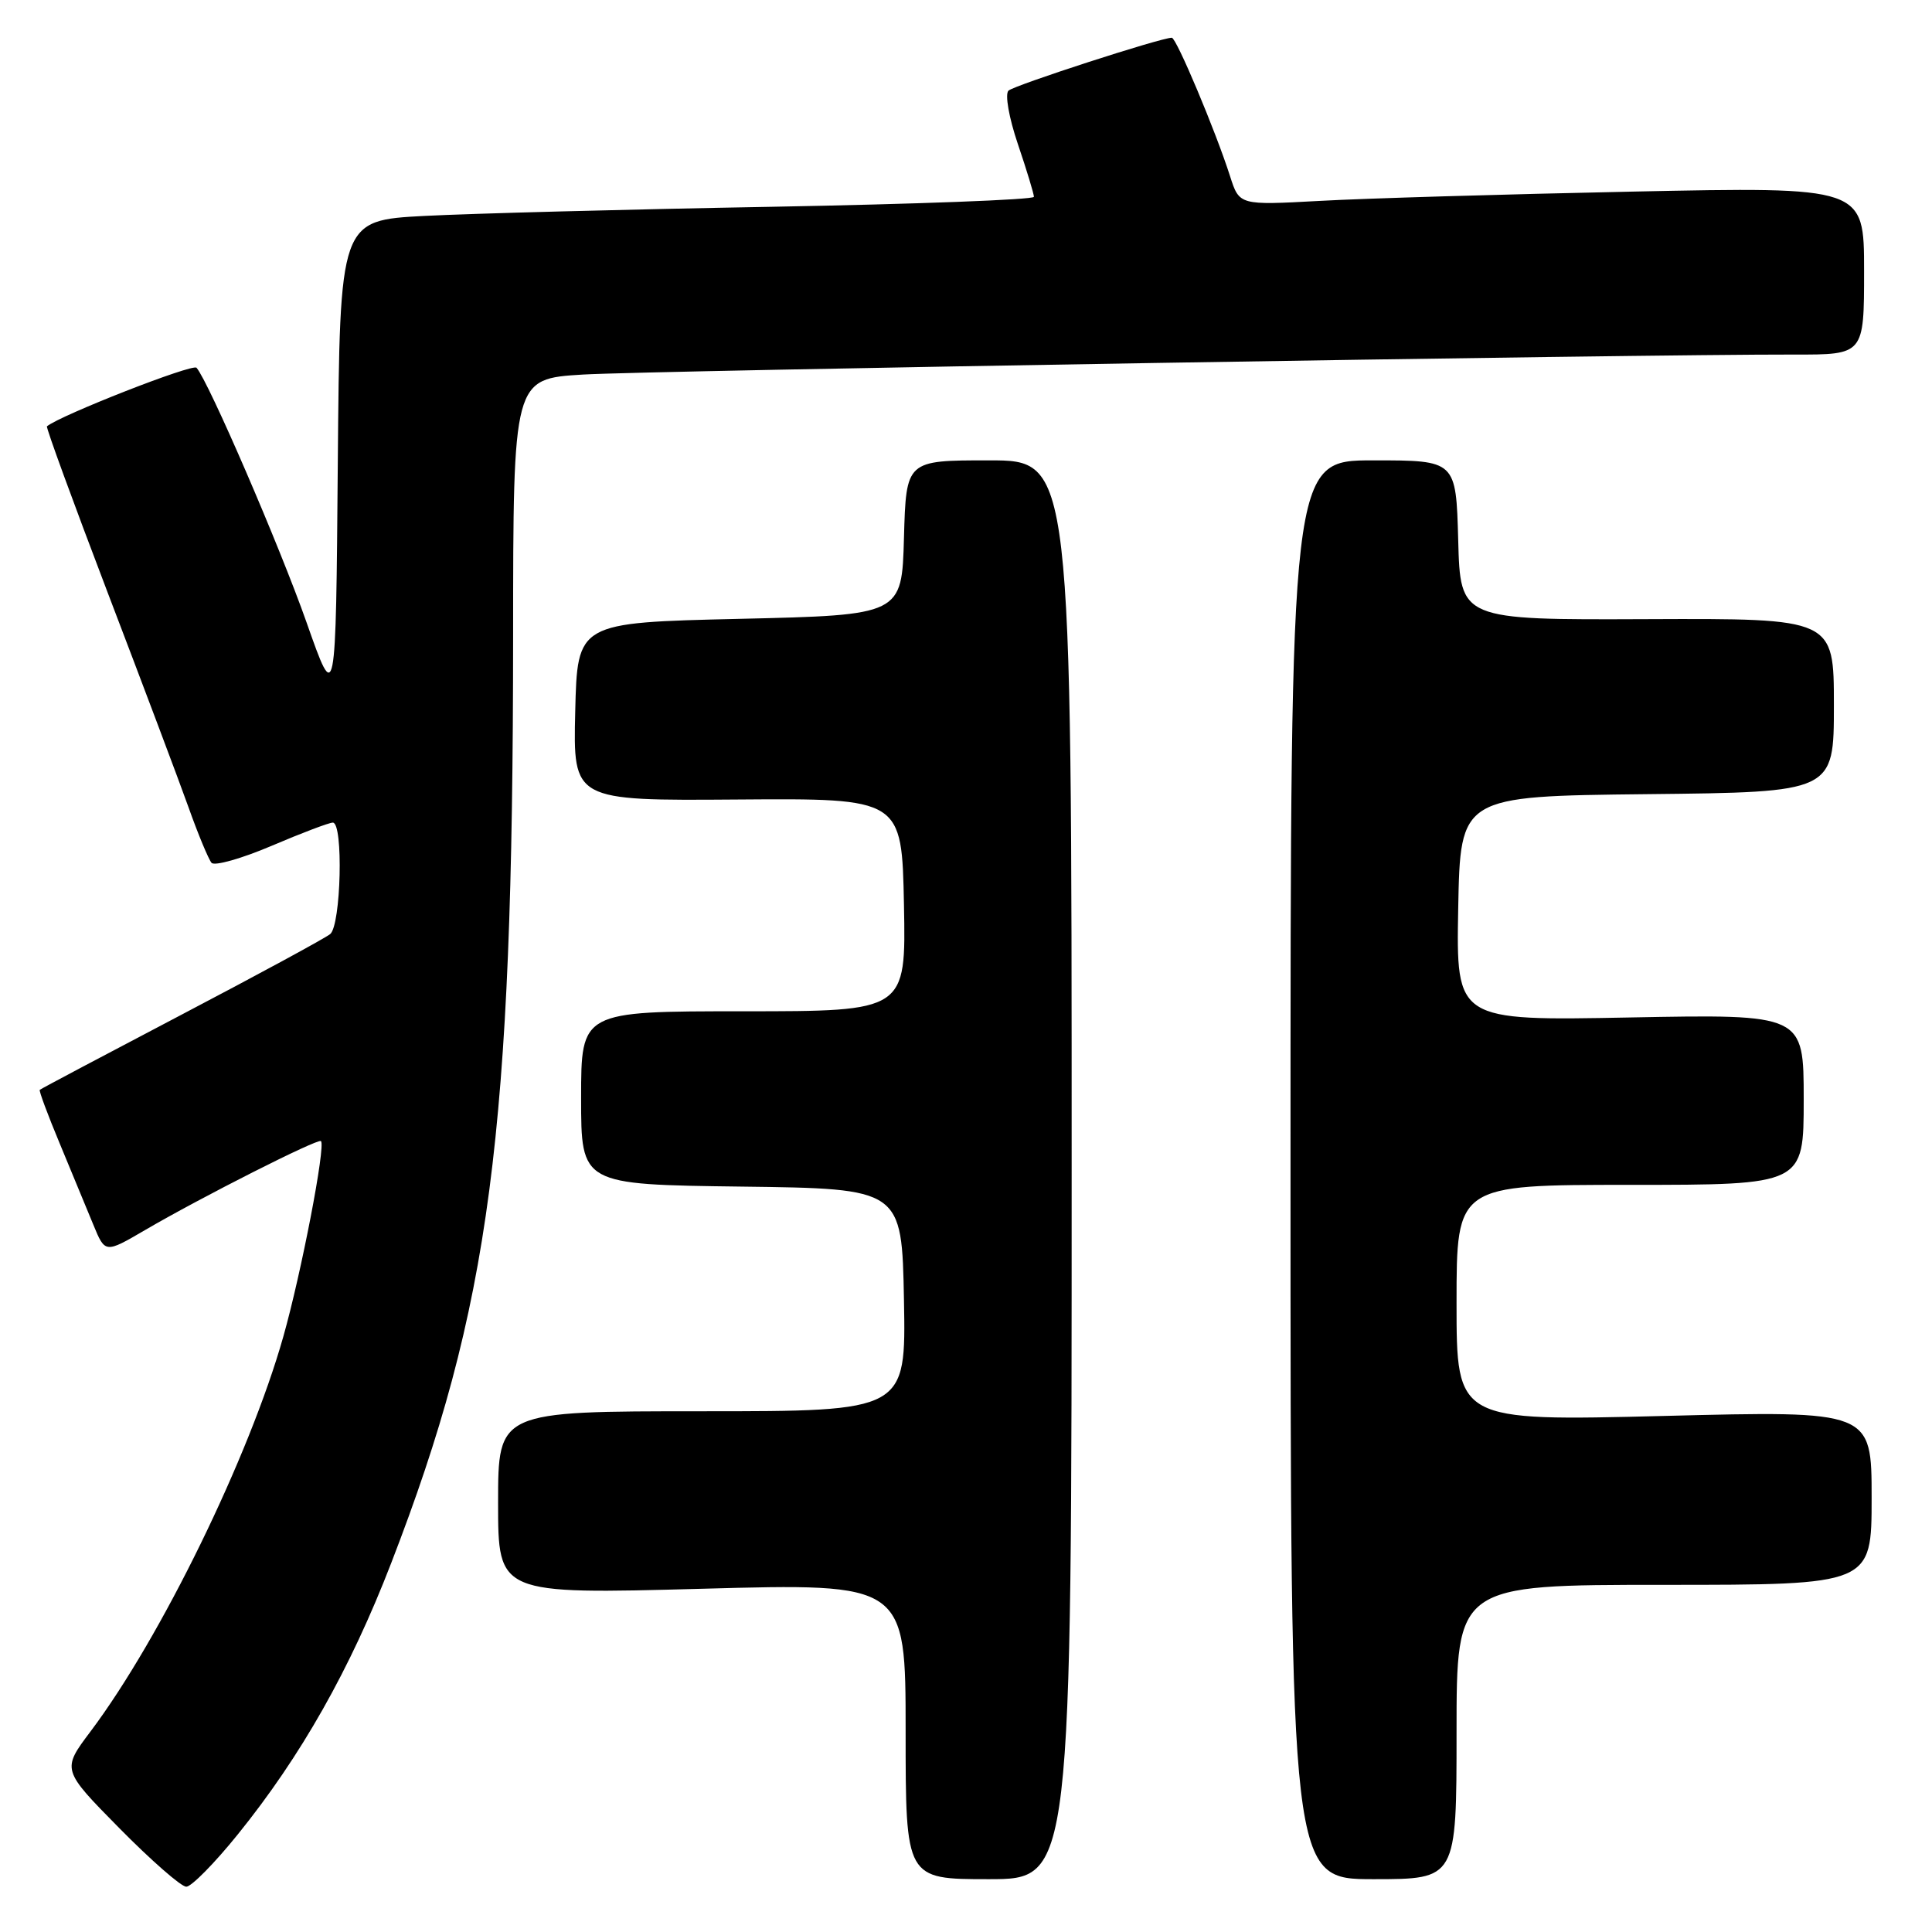 <?xml version="1.0" encoding="UTF-8" standalone="no"?>
<!DOCTYPE svg PUBLIC "-//W3C//DTD SVG 1.1//EN" "http://www.w3.org/Graphics/SVG/1.1/DTD/svg11.dtd" >
<svg xmlns="http://www.w3.org/2000/svg" xmlns:xlink="http://www.w3.org/1999/xlink" version="1.1" viewBox="0 0 256 256">
 <g >
 <path fill="currentColor"
d=" M 31.50 243.08 C 39.89 232.70 46.40 221.19 51.83 207.13 C 64.97 173.14 67.97 150.31 67.99 84.34 C 68.00 50.19 68.00 50.19 77.25 49.63 C 85.86 49.11 217.14 46.94 237.75 46.98 C 247.00 47.00 247.00 47.00 247.00 35.88 C 247.00 24.75 247.00 24.75 216.25 25.39 C 199.34 25.74 180.71 26.29 174.86 26.62 C 164.22 27.20 164.22 27.20 162.99 23.35 C 161.08 17.37 155.88 5.00 155.27 5.00 C 153.81 5.00 134.39 11.30 133.63 12.01 C 133.14 12.48 133.69 15.60 134.88 19.11 C 136.05 22.56 137.00 25.70 137.00 26.08 C 137.00 26.46 121.36 27.05 102.25 27.40 C 83.14 27.74 62.44 28.29 56.26 28.61 C 45.03 29.20 45.03 29.20 44.76 61.35 C 44.50 93.50 44.50 93.50 40.63 82.50 C 37.06 72.36 27.63 50.53 26.04 48.73 C 25.53 48.15 8.01 55.02 6.22 56.49 C 6.07 56.62 9.71 66.57 14.30 78.61 C 18.90 90.65 23.71 103.42 24.99 107.00 C 26.26 110.58 27.64 113.87 28.03 114.33 C 28.43 114.78 32.01 113.77 35.98 112.08 C 39.96 110.38 43.61 109.00 44.10 109.00 C 45.52 109.00 45.19 122.60 43.75 123.77 C 43.06 124.33 34.17 129.15 24.00 134.48 C 13.82 139.82 5.40 144.28 5.27 144.41 C 5.14 144.53 6.34 147.75 7.93 151.56 C 9.52 155.38 11.52 160.21 12.37 162.29 C 13.93 166.08 13.93 166.08 19.22 162.99 C 26.63 158.66 42.14 150.81 42.53 151.20 C 43.17 151.84 39.93 168.67 37.54 177.11 C 33.05 192.99 21.32 217.02 12.00 229.42 C 8.18 234.50 8.18 234.50 15.82 242.25 C 20.02 246.51 24.01 250.00 24.68 250.00 C 25.36 250.00 28.43 246.89 31.50 243.08 Z  M 142.00 155.00 C 142.00 61.00 142.00 61.00 131.03 61.00 C 120.07 61.00 120.07 61.00 119.78 71.25 C 119.50 81.50 119.50 81.50 98.00 82.00 C 76.50 82.50 76.50 82.50 76.22 94.30 C 75.94 106.10 75.94 106.10 97.72 105.94 C 119.50 105.78 119.50 105.78 119.78 119.89 C 120.05 134.00 120.05 134.00 98.53 134.00 C 77.00 134.00 77.00 134.00 77.00 145.48 C 77.00 156.96 77.00 156.96 98.25 157.23 C 119.50 157.50 119.50 157.50 119.78 172.25 C 120.05 187.00 120.05 187.00 93.03 187.00 C 66.00 187.00 66.00 187.00 66.00 199.13 C 66.00 211.25 66.00 211.25 93.00 210.52 C 120.00 209.78 120.00 209.78 120.00 229.39 C 120.00 249.00 120.00 249.00 131.00 249.00 C 142.00 249.00 142.00 249.00 142.00 155.00 Z  M 193.00 229.50 C 193.00 210.00 193.00 210.00 220.50 210.00 C 248.00 210.00 248.00 210.00 248.00 198.46 C 248.00 186.92 248.00 186.92 220.50 187.62 C 193.00 188.31 193.00 188.31 193.00 172.66 C 193.00 157.00 193.00 157.00 216.00 157.00 C 239.00 157.00 239.00 157.00 239.00 145.69 C 239.00 134.38 239.00 134.38 215.97 134.82 C 192.95 135.26 192.95 135.26 193.22 120.38 C 193.50 105.50 193.50 105.50 218.25 105.23 C 243.00 104.97 243.00 104.97 243.00 93.45 C 243.00 81.94 243.00 81.94 218.25 82.04 C 193.50 82.14 193.50 82.14 193.22 71.57 C 192.93 61.00 192.93 61.00 181.97 61.00 C 171.00 61.00 171.00 61.00 171.00 155.00 C 171.00 249.00 171.00 249.00 182.00 249.00 C 193.00 249.00 193.00 249.00 193.00 229.50 Z "/>
</g>
</svg>